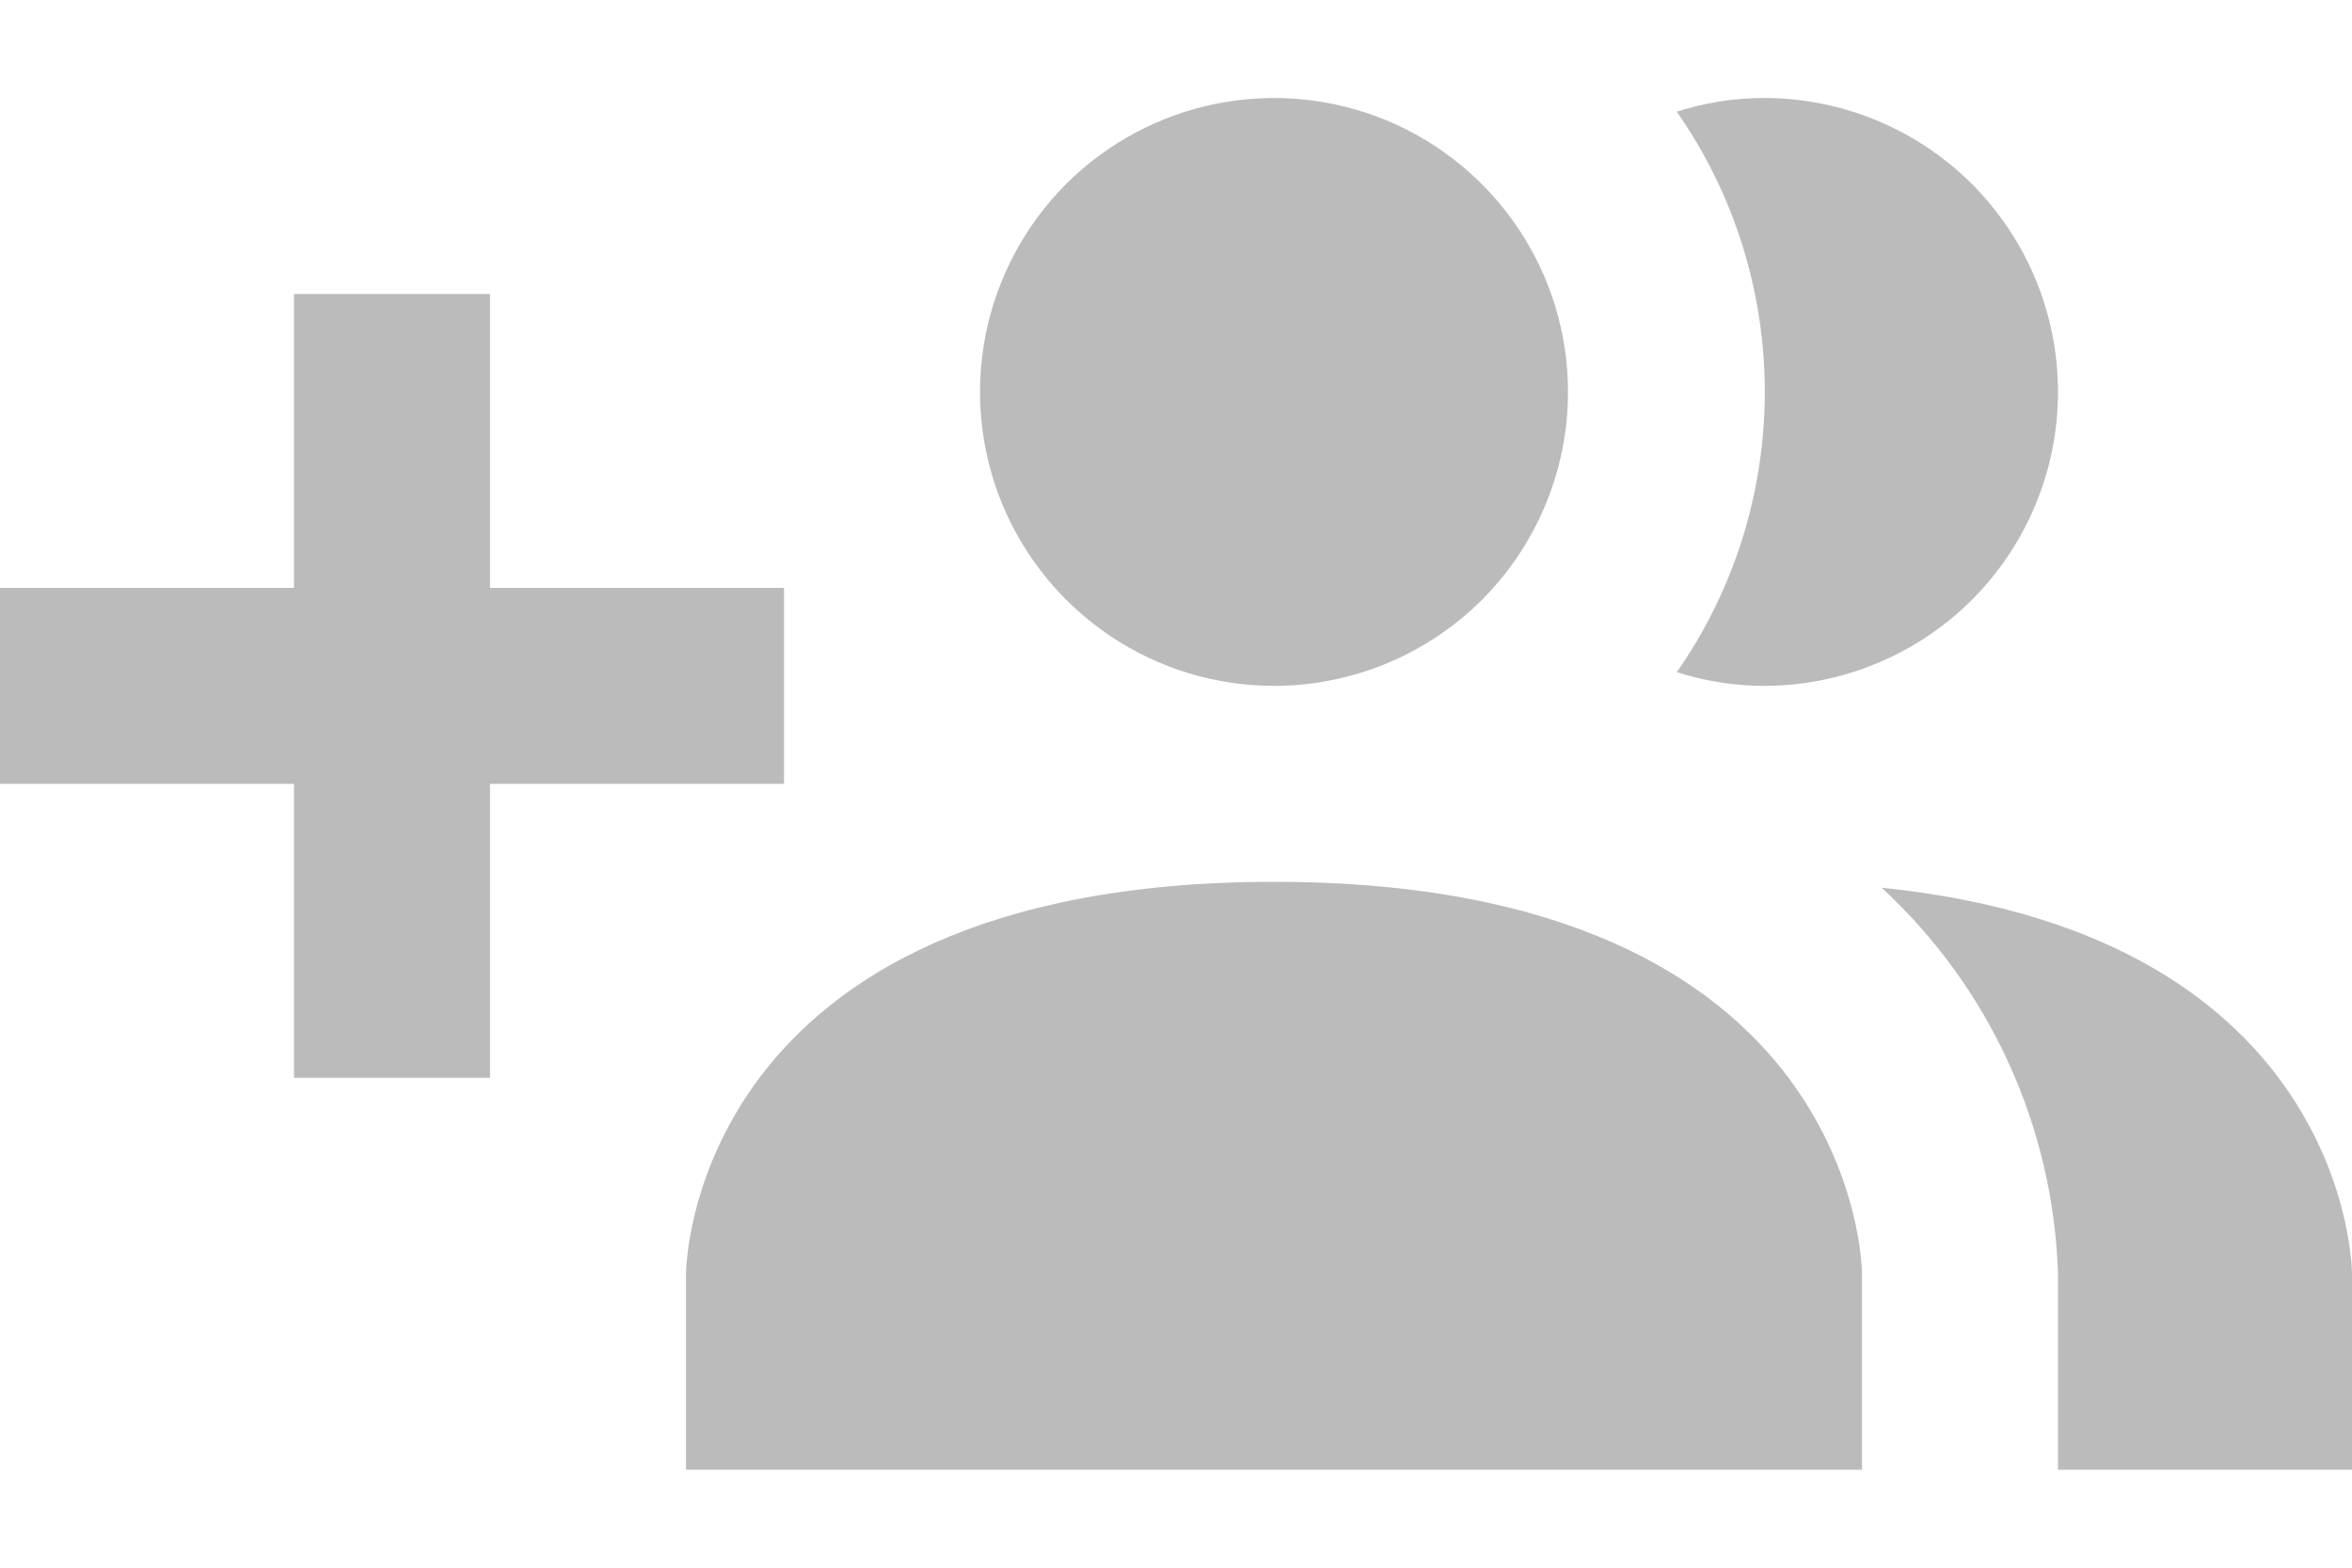 <svg width="12" height="8" viewBox="0 0 12 8" fill="none" xmlns="http://www.w3.org/2000/svg">
<path d="M9.5 6.5V7.5H3.5V6.5C3.5 6.5 3.5 4.5 6.5 4.5C9.5 4.5 9.5 6.5 9.5 6.5ZM8 2C8 1.703 7.912 1.413 7.747 1.167C7.582 0.92 7.348 0.728 7.074 0.614C6.8 0.501 6.498 0.471 6.207 0.529C5.916 0.587 5.649 0.73 5.439 0.939C5.23 1.149 5.087 1.416 5.029 1.707C4.971 1.998 5.001 2.3 5.114 2.574C5.228 2.848 5.42 3.082 5.667 3.247C5.913 3.412 6.203 3.5 6.5 3.5C6.898 3.5 7.279 3.342 7.561 3.061C7.842 2.779 8 2.398 8 2ZM9.6 4.53C9.873 4.782 10.094 5.086 10.248 5.424C10.403 5.763 10.488 6.128 10.5 6.5V7.5H12V6.5C12 6.5 12 4.775 9.6 4.53ZM9 0.5C8.849 0.5 8.699 0.524 8.555 0.57C8.848 0.989 9.004 1.489 9.004 2C9.004 2.511 8.848 3.011 8.555 3.43C8.699 3.476 8.849 3.5 9 3.5C9.398 3.5 9.779 3.342 10.061 3.061C10.342 2.779 10.5 2.398 10.5 2C10.5 1.602 10.342 1.221 10.061 0.939C9.779 0.658 9.398 0.5 9 0.5ZM4 3H2.5V1.5H1.5V3H0V4H1.5V5.5H2.5V4H4V3Z" fill="#BBBBBB"/>
</svg>

